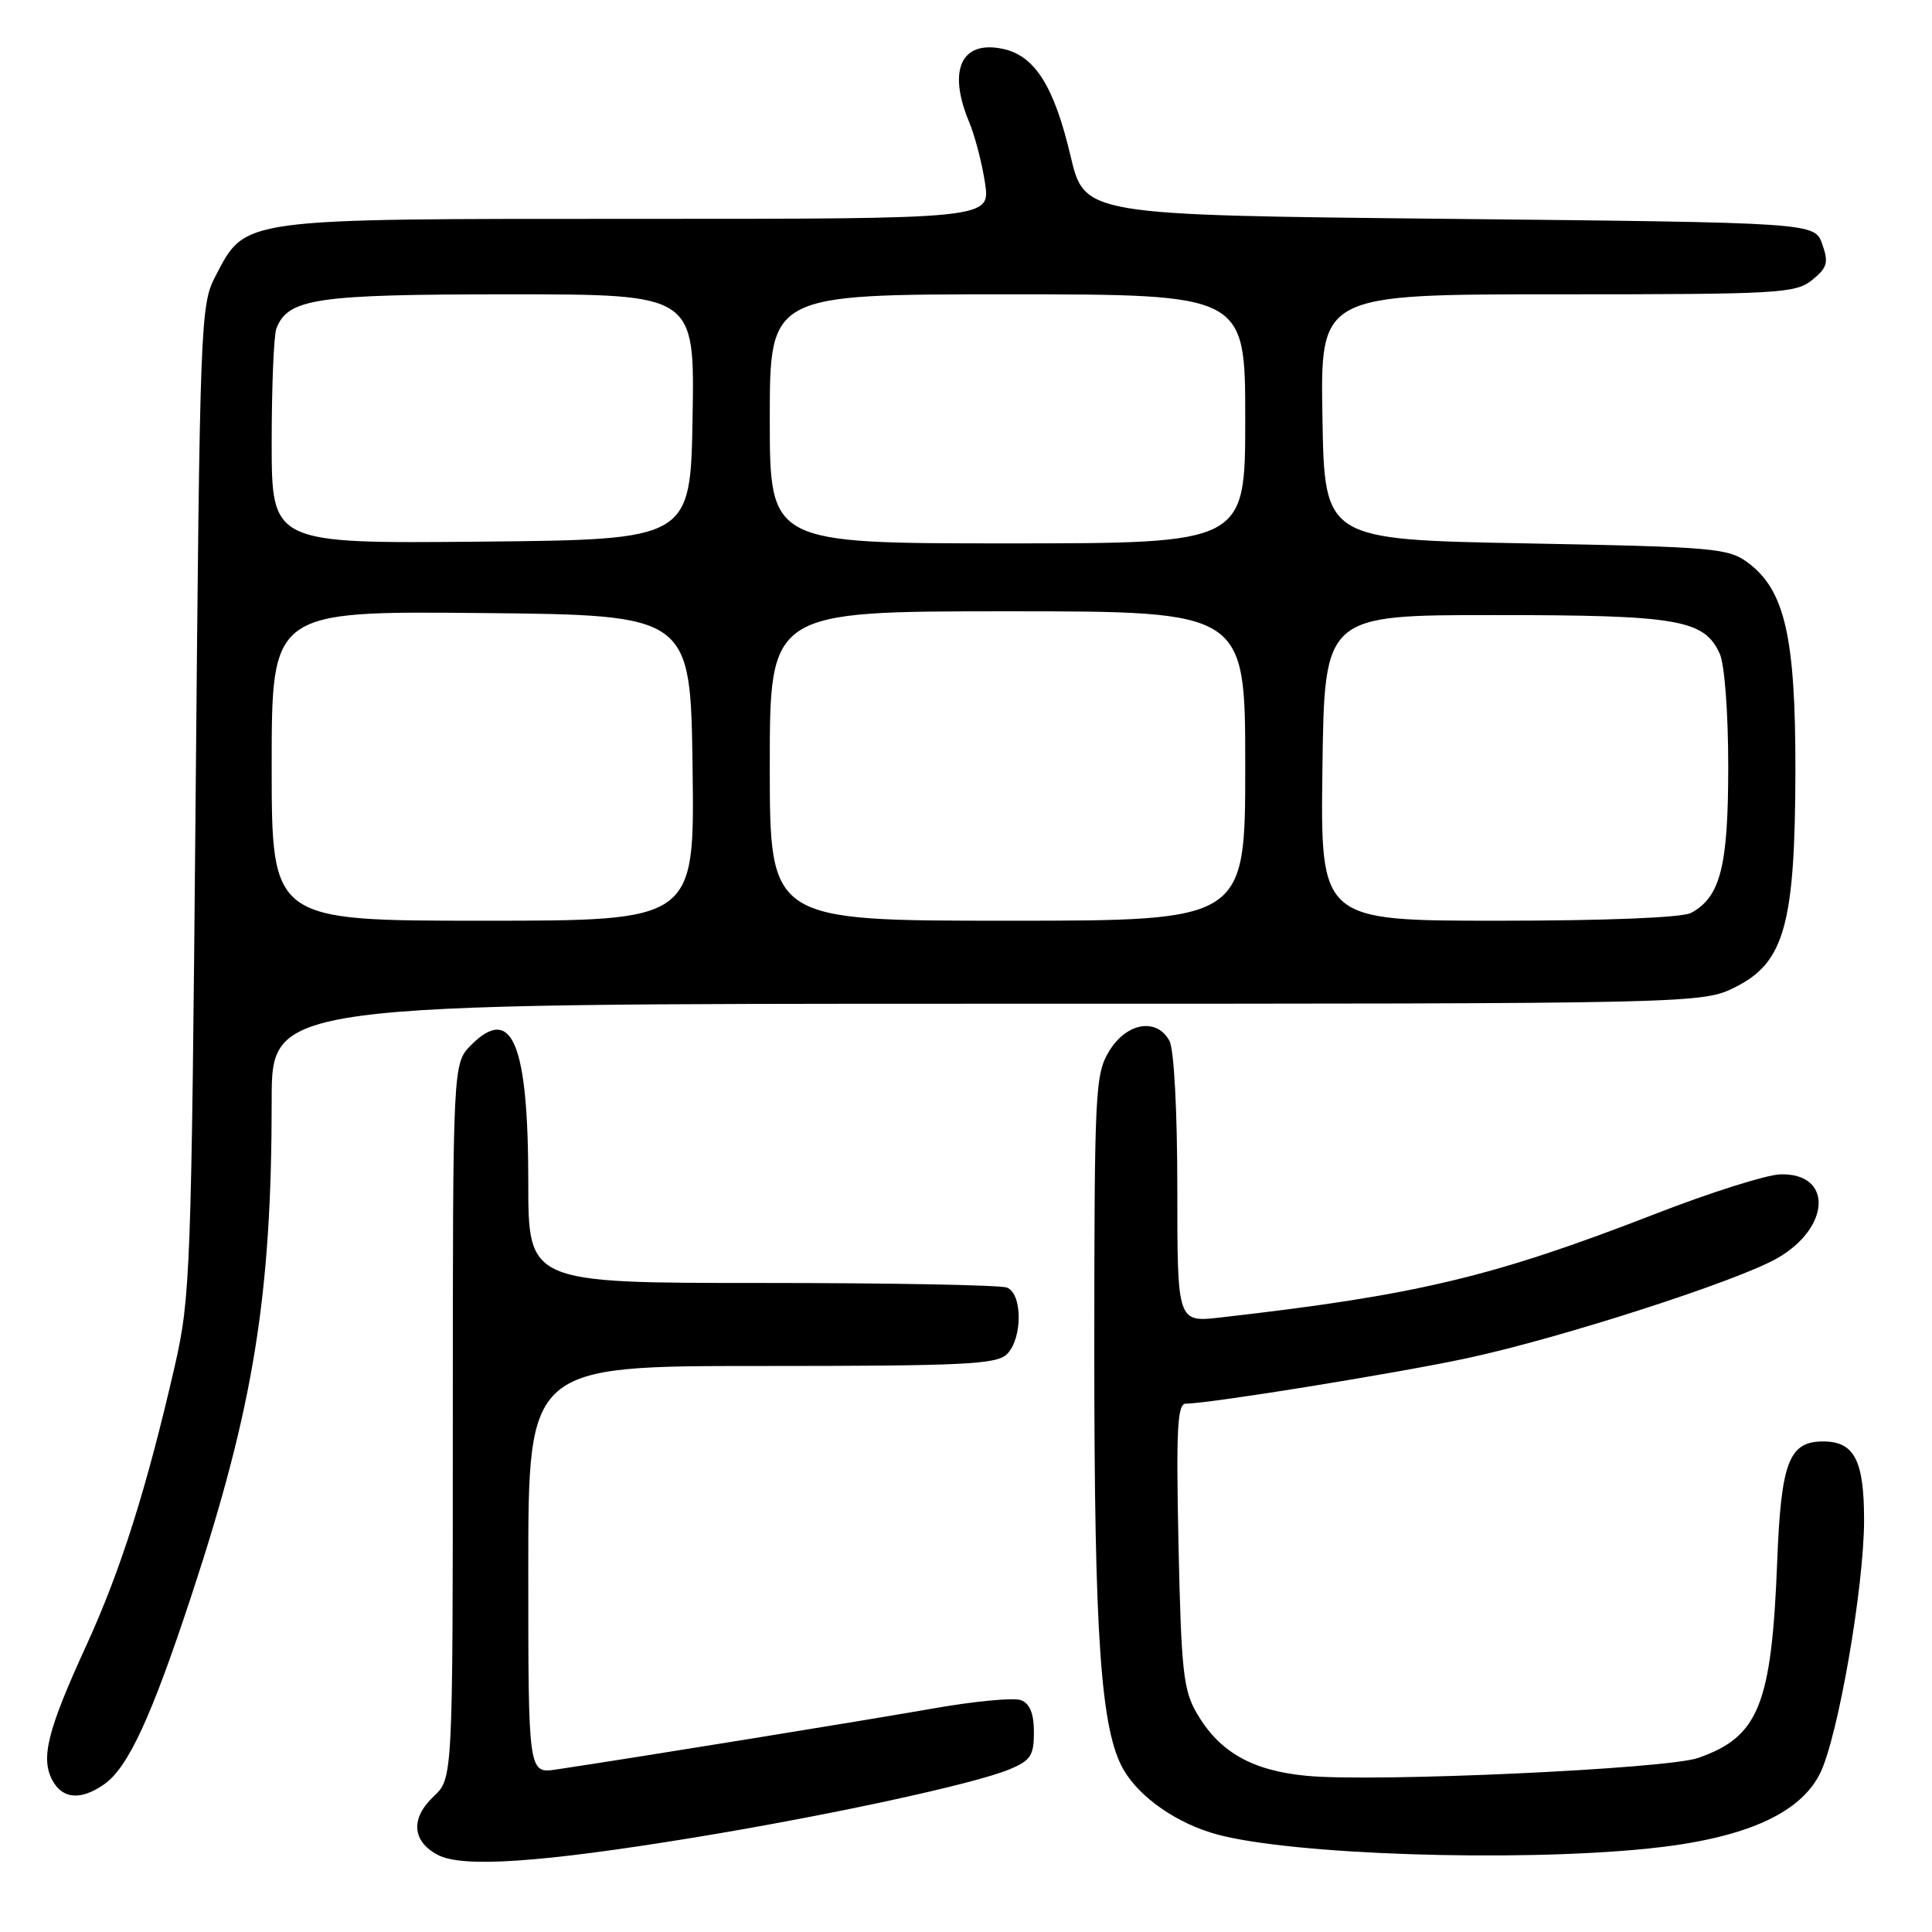 <?xml version="1.0" encoding="UTF-8" standalone="no"?>
<!DOCTYPE svg PUBLIC "-//W3C//DTD SVG 1.1//EN" "http://www.w3.org/Graphics/SVG/1.1/DTD/svg11.dtd" >
<svg xmlns="http://www.w3.org/2000/svg" xmlns:xlink="http://www.w3.org/1999/xlink" version="1.1" viewBox="0 0 256 256">
 <g >
 <path fill="currentColor"
d=" M 92.00 243.48 C 109.92 240.54 129.06 236.40 133.75 234.45 C 136.56 233.28 137.00 232.62 137.00 229.52 C 137.00 227.06 136.46 225.73 135.29 225.28 C 134.34 224.92 129.06 225.42 123.54 226.40 C 114.72 227.95 84.26 232.89 73.75 234.46 C 70.00 235.02 70.00 235.02 70.00 208.01 C 70.00 181.00 70.00 181.00 100.93 181.00 C 127.71 181.00 132.07 180.79 133.43 179.43 C 135.51 177.35 135.50 171.41 133.42 170.61 C 132.55 170.27 117.92 170.00 100.92 170.00 C 70.00 170.00 70.00 170.00 70.00 156.65 C 70.00 138.25 67.84 133.06 62.44 138.46 C 60.00 140.91 60.00 140.91 60.00 188.28 C 60.00 235.65 60.00 235.65 57.46 238.04 C 54.38 240.93 54.59 243.97 58.00 245.78 C 61.26 247.52 71.65 246.81 92.00 243.48 Z  M 218.14 244.97 C 230.92 243.69 238.44 240.44 241.16 235.00 C 243.53 230.25 247.00 210.31 247.00 201.40 C 247.00 193.49 245.70 191.00 241.58 191.00 C 237.05 191.00 236.00 193.73 235.49 206.87 C 234.75 225.91 233.05 230.14 225.00 232.94 C 220.81 234.40 182.15 236.17 173.18 235.31 C 165.90 234.62 161.59 232.17 158.59 227.03 C 156.80 223.98 156.52 221.38 156.16 204.79 C 155.83 189.35 156.00 186.00 157.13 185.99 C 160.31 185.98 185.48 181.90 194.58 179.93 C 206.96 177.25 230.21 169.75 235.48 166.73 C 242.62 162.65 242.87 155.38 235.87 155.61 C 234.01 155.68 226.57 158.03 219.33 160.85 C 197.77 169.22 187.75 171.61 161.75 174.57 C 156.00 175.23 156.00 175.23 156.00 157.55 C 156.00 147.27 155.57 139.06 154.96 137.93 C 153.30 134.82 149.29 135.48 146.99 139.25 C 145.11 142.33 145.01 144.38 145.00 179.18 C 145.00 217.04 145.86 229.27 148.88 234.50 C 151.02 238.20 156.02 241.66 161.30 243.08 C 171.24 245.76 200.49 246.73 218.14 244.97 Z  M 13.80 236.43 C 16.97 234.21 20.03 227.60 25.34 211.50 C 33.61 186.42 36.00 171.71 36.00 145.75 C 36.00 133.00 36.00 133.00 130.79 133.00 C 225.58 133.00 225.58 133.00 230.03 130.75 C 236.47 127.49 237.87 122.38 237.90 102.00 C 237.92 84.44 236.50 78.21 231.64 74.58 C 229.03 72.63 227.21 72.47 202.18 72.00 C 175.50 71.50 175.50 71.50 175.23 55.25 C 174.95 39.00 174.95 39.00 206.36 39.00 C 235.71 39.00 237.93 38.88 240.12 37.10 C 242.13 35.47 242.32 34.81 241.46 32.35 C 240.45 29.50 240.45 29.50 192.08 29.00 C 143.70 28.50 143.70 28.50 141.85 20.65 C 139.68 11.46 137.14 7.41 132.95 6.49 C 127.40 5.27 125.53 9.23 128.40 16.13 C 129.18 17.98 130.13 21.64 130.52 24.25 C 131.23 29.00 131.23 29.00 84.35 29.00 C 31.49 29.00 32.61 28.85 28.55 36.59 C 26.56 40.38 26.48 42.49 25.92 106.00 C 25.36 168.56 25.23 171.93 23.16 181.00 C 19.43 197.24 16.01 208.05 11.43 218.05 C 6.30 229.24 5.37 232.95 6.93 235.88 C 8.28 238.40 10.71 238.59 13.80 236.43 Z  M 36.00 101.48 C 36.00 80.97 36.00 80.97 63.75 81.23 C 91.50 81.50 91.50 81.50 91.77 101.75 C 92.04 122.00 92.04 122.00 64.02 122.00 C 36.00 122.00 36.00 122.00 36.00 101.48 Z  M 102.00 101.50 C 102.00 81.00 102.00 81.00 133.50 81.00 C 165.00 81.00 165.00 81.00 165.00 101.50 C 165.00 122.00 165.00 122.00 133.50 122.00 C 102.00 122.00 102.00 122.00 102.00 101.50 Z  M 175.23 101.75 C 175.50 81.50 175.50 81.50 198.00 81.50 C 222.35 81.50 225.81 82.09 227.87 86.61 C 228.52 88.04 229.00 94.43 229.00 101.60 C 229.00 114.81 227.96 118.88 224.06 120.97 C 222.89 121.59 212.81 122.00 198.55 122.00 C 174.96 122.00 174.96 122.00 175.23 101.75 Z  M 36.00 58.60 C 36.00 51.21 36.28 44.44 36.62 43.54 C 38.16 39.54 41.83 39.00 67.48 39.00 C 92.05 39.00 92.05 39.00 91.77 55.25 C 91.50 71.50 91.50 71.50 63.75 71.77 C 36.00 72.03 36.00 72.03 36.00 58.60 Z  M 102.00 55.50 C 102.00 39.00 102.00 39.00 133.50 39.00 C 165.00 39.00 165.00 39.00 165.00 55.50 C 165.00 72.00 165.00 72.00 133.50 72.00 C 102.00 72.00 102.00 72.00 102.00 55.50 Z "/>
</g>
</svg>